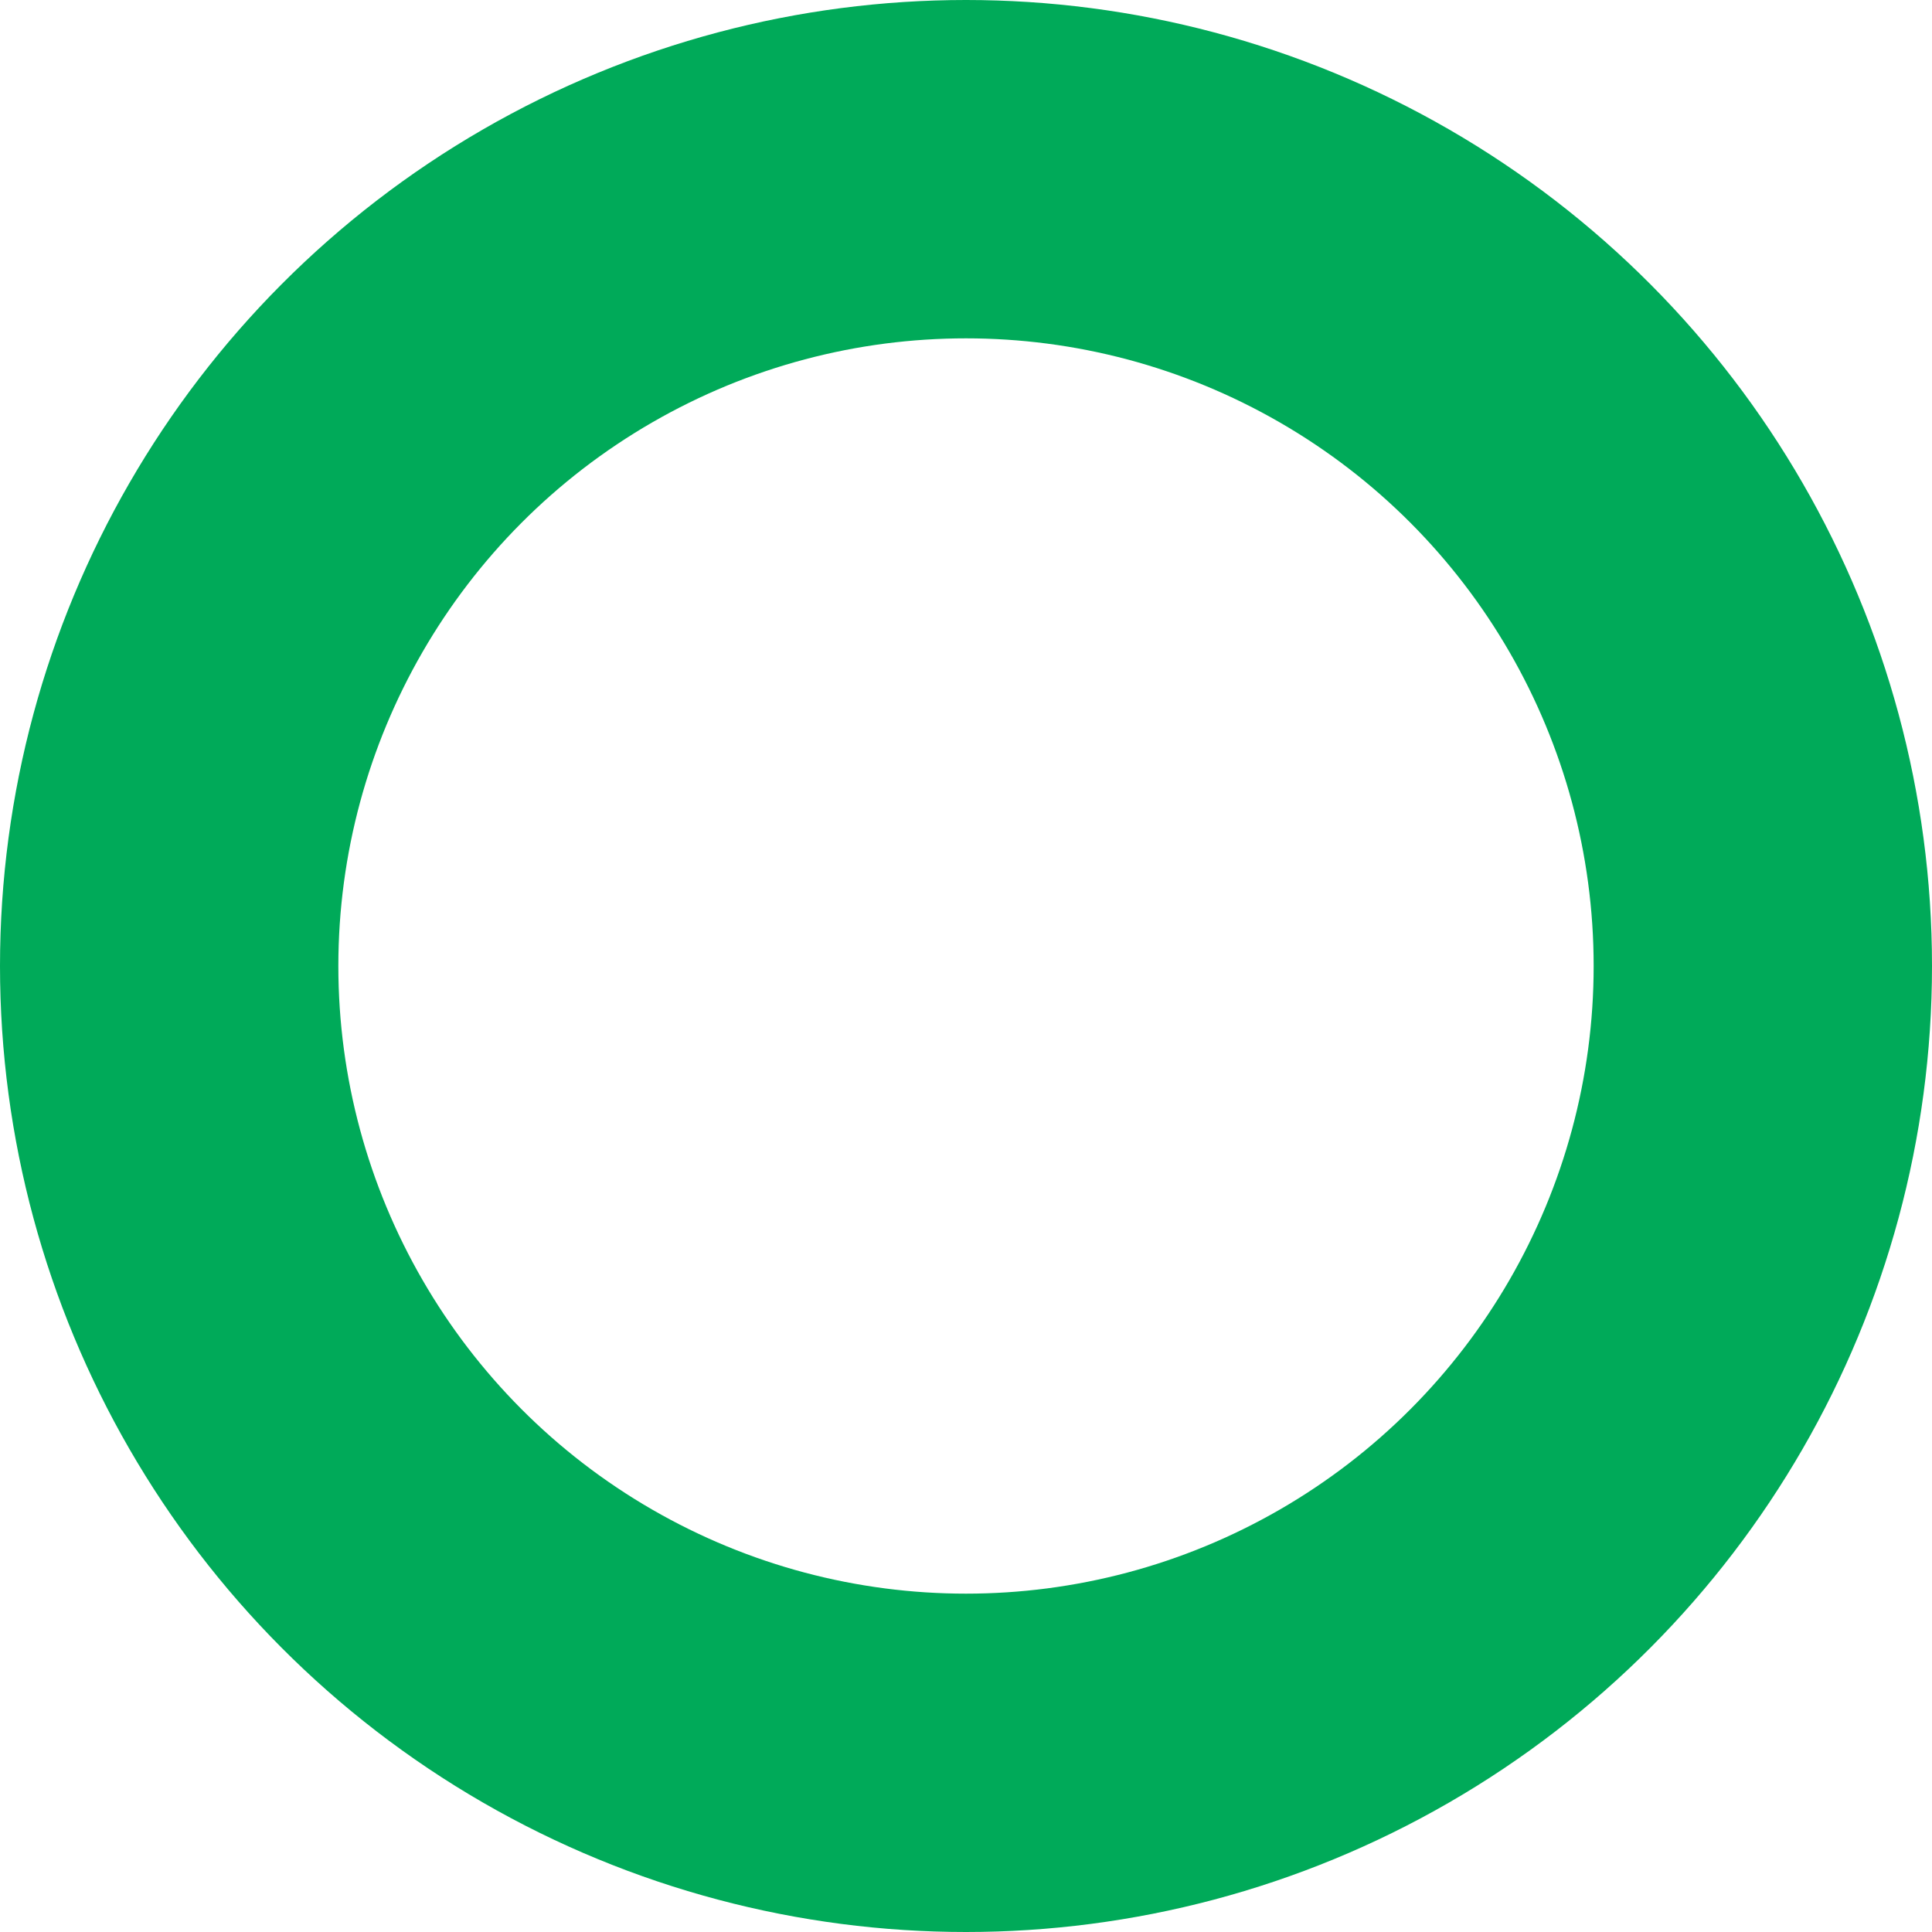 <?xml version="1.0" encoding="UTF-8"?>
<svg id="Layer_1" data-name="Layer 1" xmlns="http://www.w3.org/2000/svg" viewBox="0 0 394 394">
  <circle cx="197" cy="197" r="162.5" style="fill: none; stroke: #00aa59; stroke-miterlimit: 10; stroke-width: 69px;"/>
</svg>